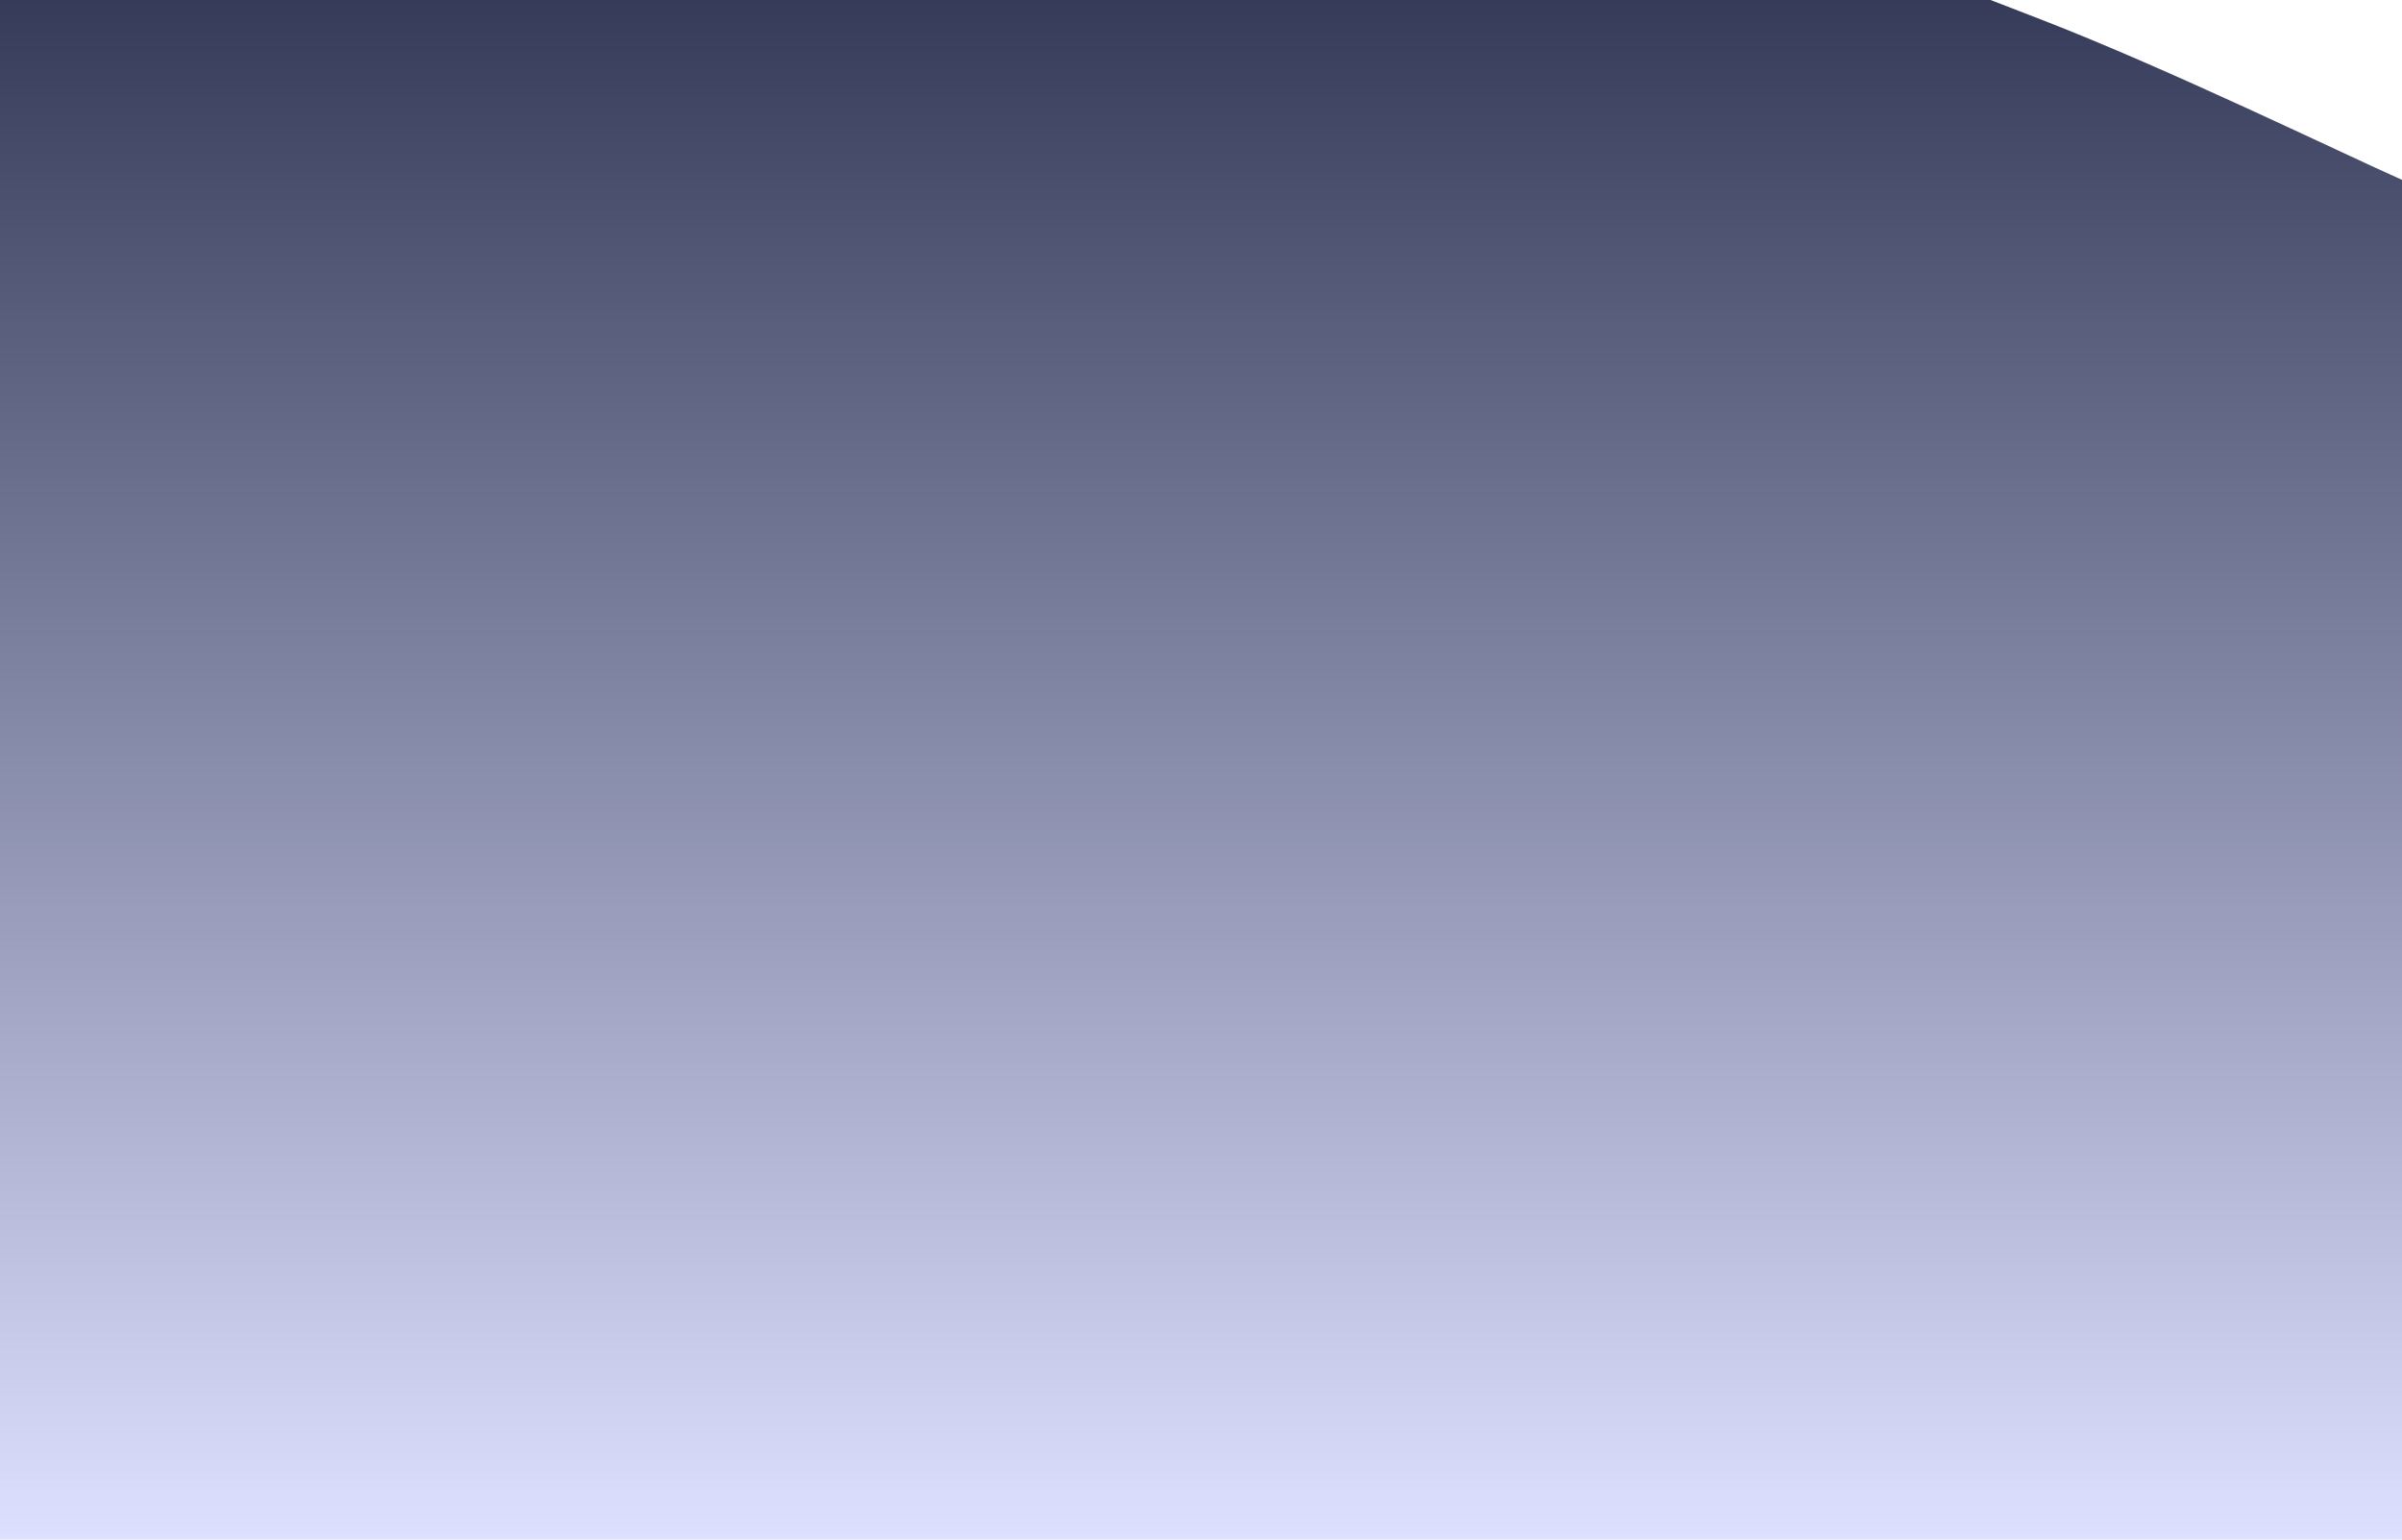<svg width="1602" height="1027" viewBox="0 0 1602 1027" fill="none" xmlns="http://www.w3.org/2000/svg">
<g filter="url(#filter0_n_151_1181)">
<path d="M0 -418.032C48.95 -400.235 200.25 -343.99 293.7 -311.248C387.15 -278.507 480.6 -251.47 560.7 -221.581C640.8 -191.692 685.3 -156.098 774.3 -131.914C863.3 -107.731 996.8 -100.664 1094.7 -76.481C1192.6 -52.297 1277.15 -19.556 1361.7 13.186C1446.25 45.928 1561.95 102.172 1602 119.969V1027H0V-418.032Z" fill="url(#paint0_linear_151_1181)"/>
</g>
<defs>
<filter id="filter0_n_151_1181" x="0" y="-418.032" width="1602" height="1445.03" filterUnits="userSpaceOnUse" color-interpolation-filters="sRGB">
<feFlood flood-opacity="0" result="BackgroundImageFix"/>
<feBlend mode="normal" in="SourceGraphic" in2="BackgroundImageFix" result="shape"/>
<feTurbulence type="fractalNoise" baseFrequency="0.25 0.25" stitchTiles="stitch" numOctaves="3" result="noise" seed="8892" />
<feColorMatrix in="noise" type="luminanceToAlpha" result="alphaNoise" />
<feComponentTransfer in="alphaNoise" result="coloredNoise1">
<feFuncA type="discrete" tableValues="1 1 1 1 1 1 1 1 1 1 1 1 1 1 1 1 1 1 1 1 1 1 1 1 1 1 1 1 1 1 1 1 1 1 1 1 1 1 1 1 1 1 1 1 1 1 1 1 1 1 1 0 0 0 0 0 0 0 0 0 0 0 0 0 0 0 0 0 0 0 0 0 0 0 0 0 0 0 0 0 0 0 0 0 0 0 0 0 0 0 0 0 0 0 0 0 0 0 0 0 "/>
</feComponentTransfer>
<feComposite operator="in" in2="shape" in="coloredNoise1" result="noise1Clipped" />
<feFlood flood-color="rgba(67, 67, 67, 0.25)" result="color1Flood" />
<feComposite operator="in" in2="noise1Clipped" in="color1Flood" result="color1" />
<feMerge result="effect1_noise_151_1181">
<feMergeNode in="shape" />
<feMergeNode in="color1" />
</feMerge>
</filter>
<linearGradient id="paint0_linear_151_1181" x1="801" y1="-418.032" x2="801" y2="1027" gradientUnits="userSpaceOnUse">
<stop offset="0.144" stop-color="#131937"/>
<stop offset="1" stop-color="#DDE1FF"/>
</linearGradient>
</defs>
</svg>
